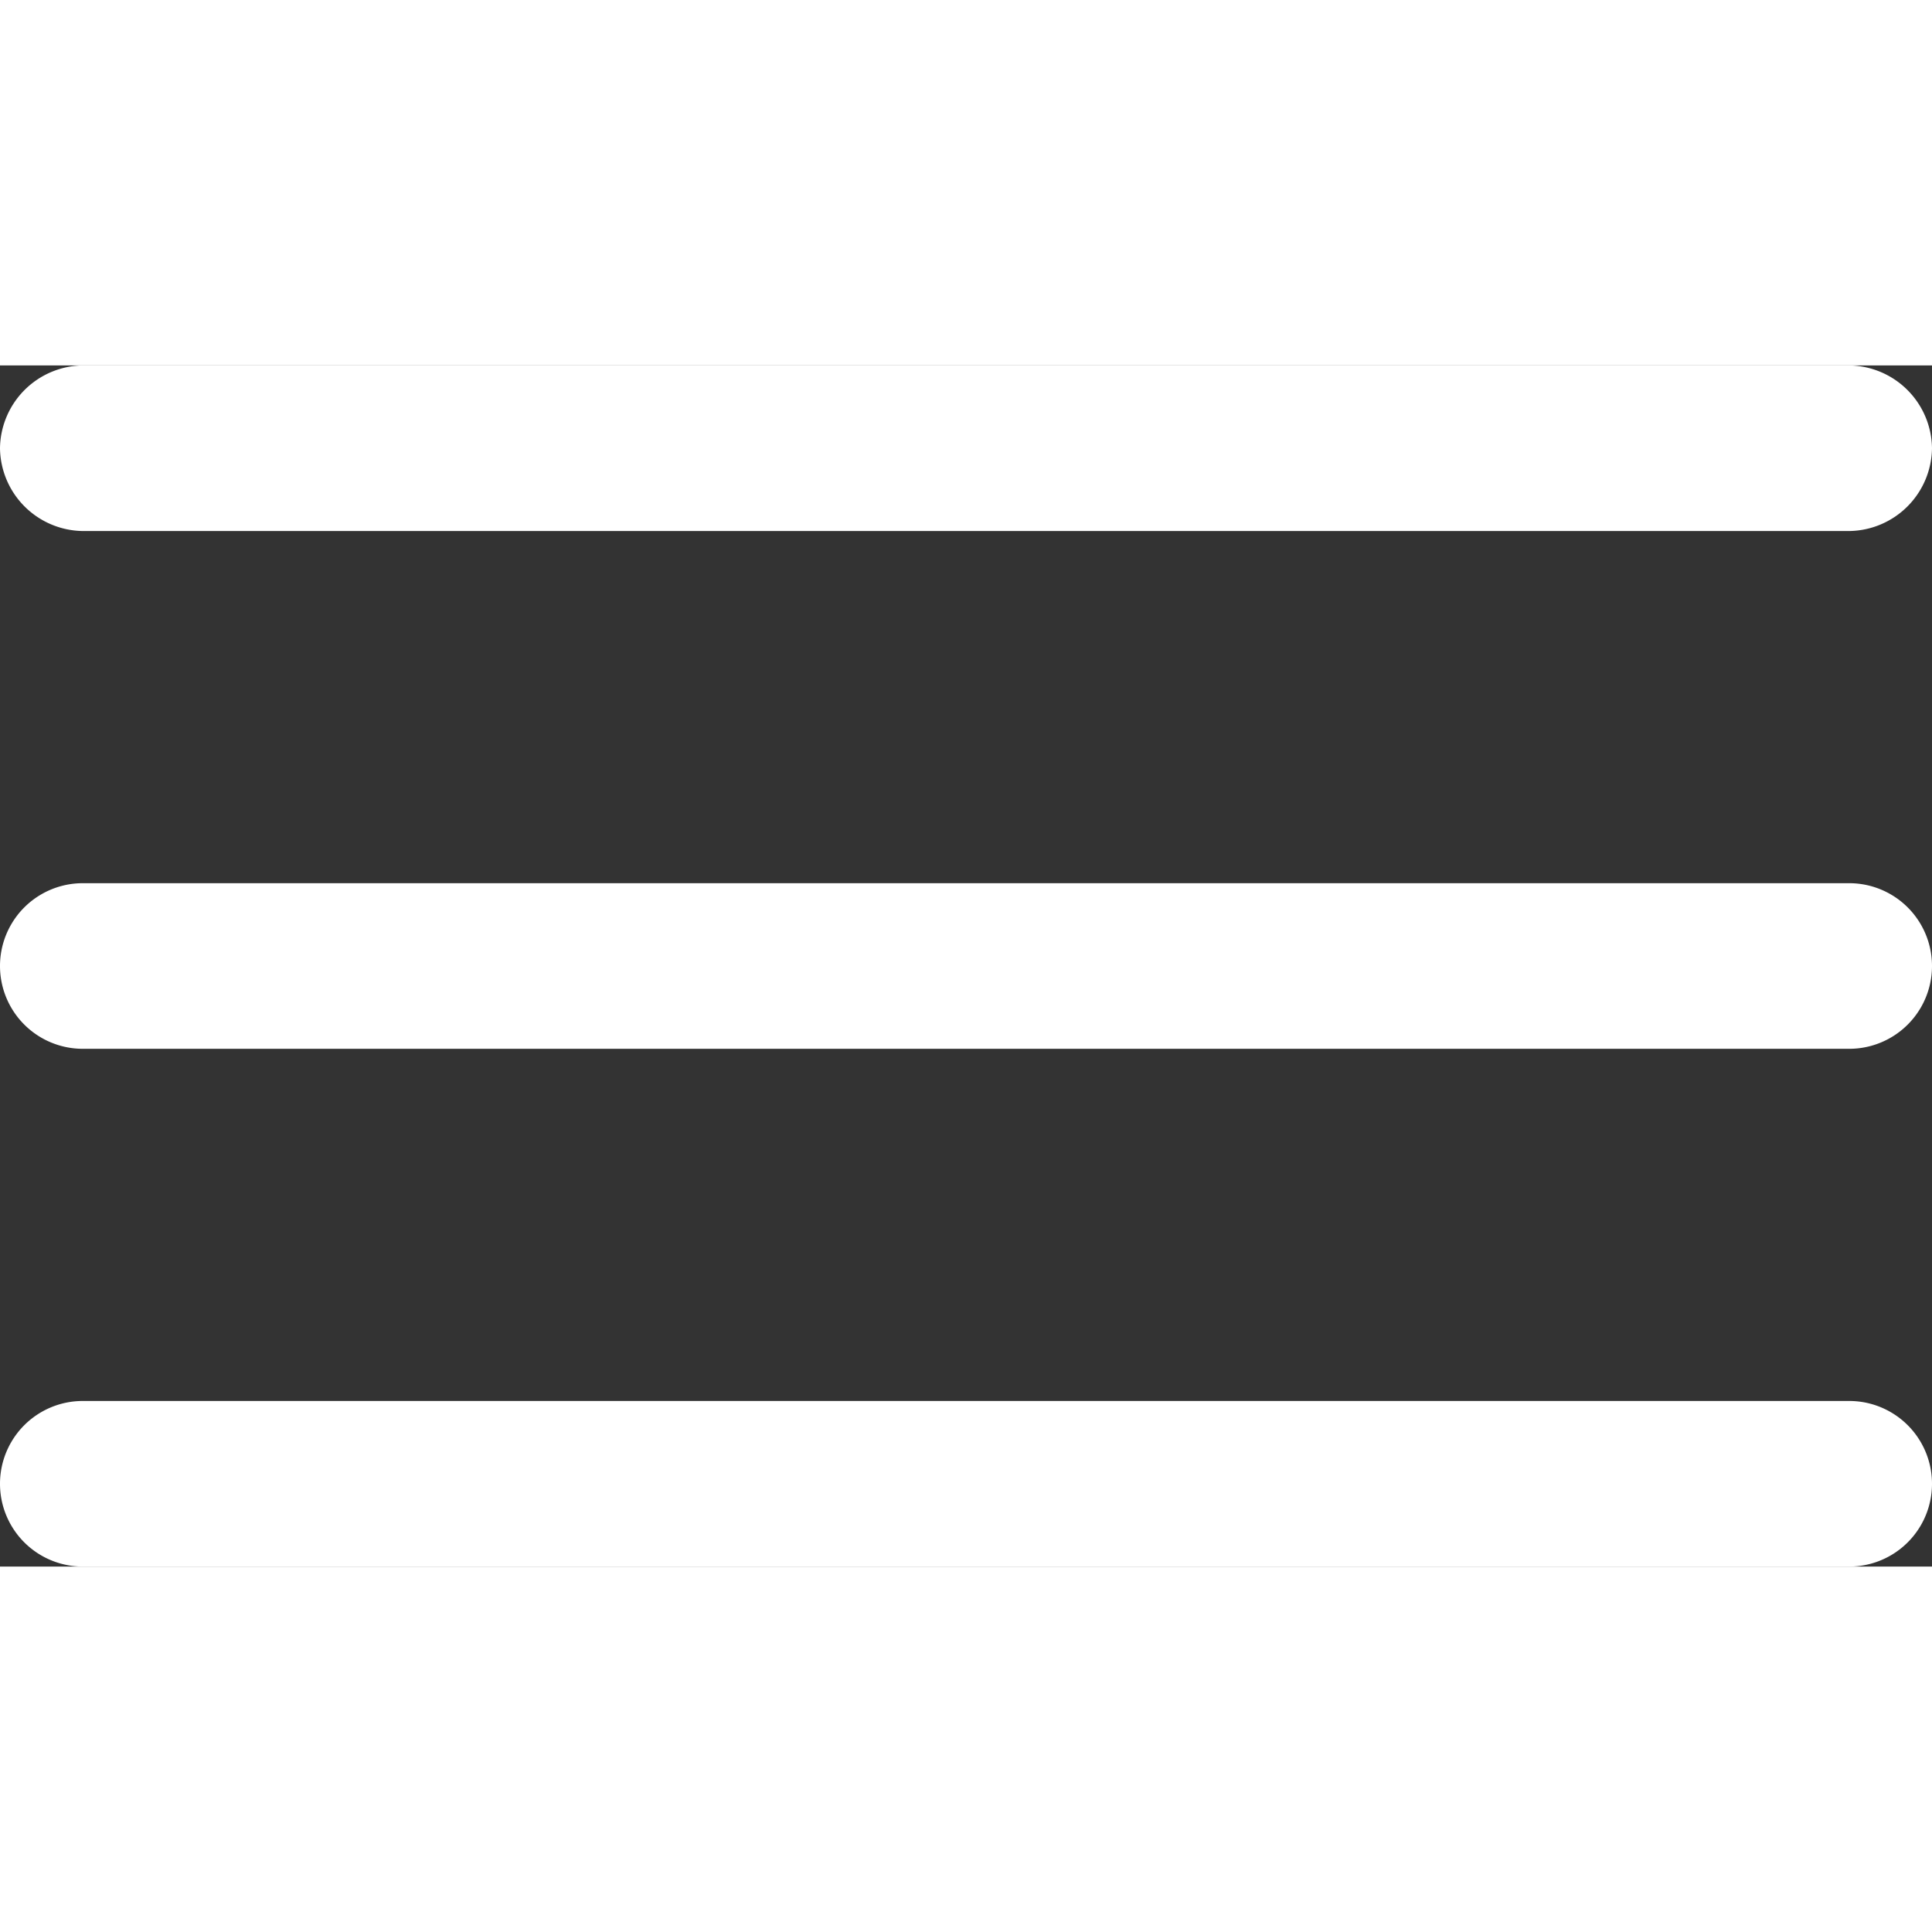 <svg xmlns="http://www.w3.org/2000/svg" width="30" height="30" viewBox="0 0 17.5 10.88">
  <rect x="0" y="0" width="17.5" height="10.88" fill="#333333" stroke="none"/>
  <defs>
    <style>
      .cls-1 {
        fill: white;
      }
    </style>
  </defs>
  <title>HamburgerMenu</title>
  <g id="Layer_2" data-name="Layer 2">
    <g id="Layer_1-2" data-name="Layer 1">
      <path class="cls-1" d="M16.75,1.5H.75A.76.76,0,0,1,0,.75.76.76,0,0,1,.75,0h16a.76.76,0,0,1,.75.75A.76.76,0,0,1,16.75,1.5Z"/>
      <path class="cls-1" d="M16.75,6.19H.75a.75.75,0,0,1,0-1.5h16a.75.75,0,0,1,0,1.5Z"/>
      <path class="cls-1" d="M16.75,10.88H.75a.75.75,0,0,1,0-1.5h16a.75.75,0,0,1,0,1.5Z"/>
    </g>
  </g>
</svg>
